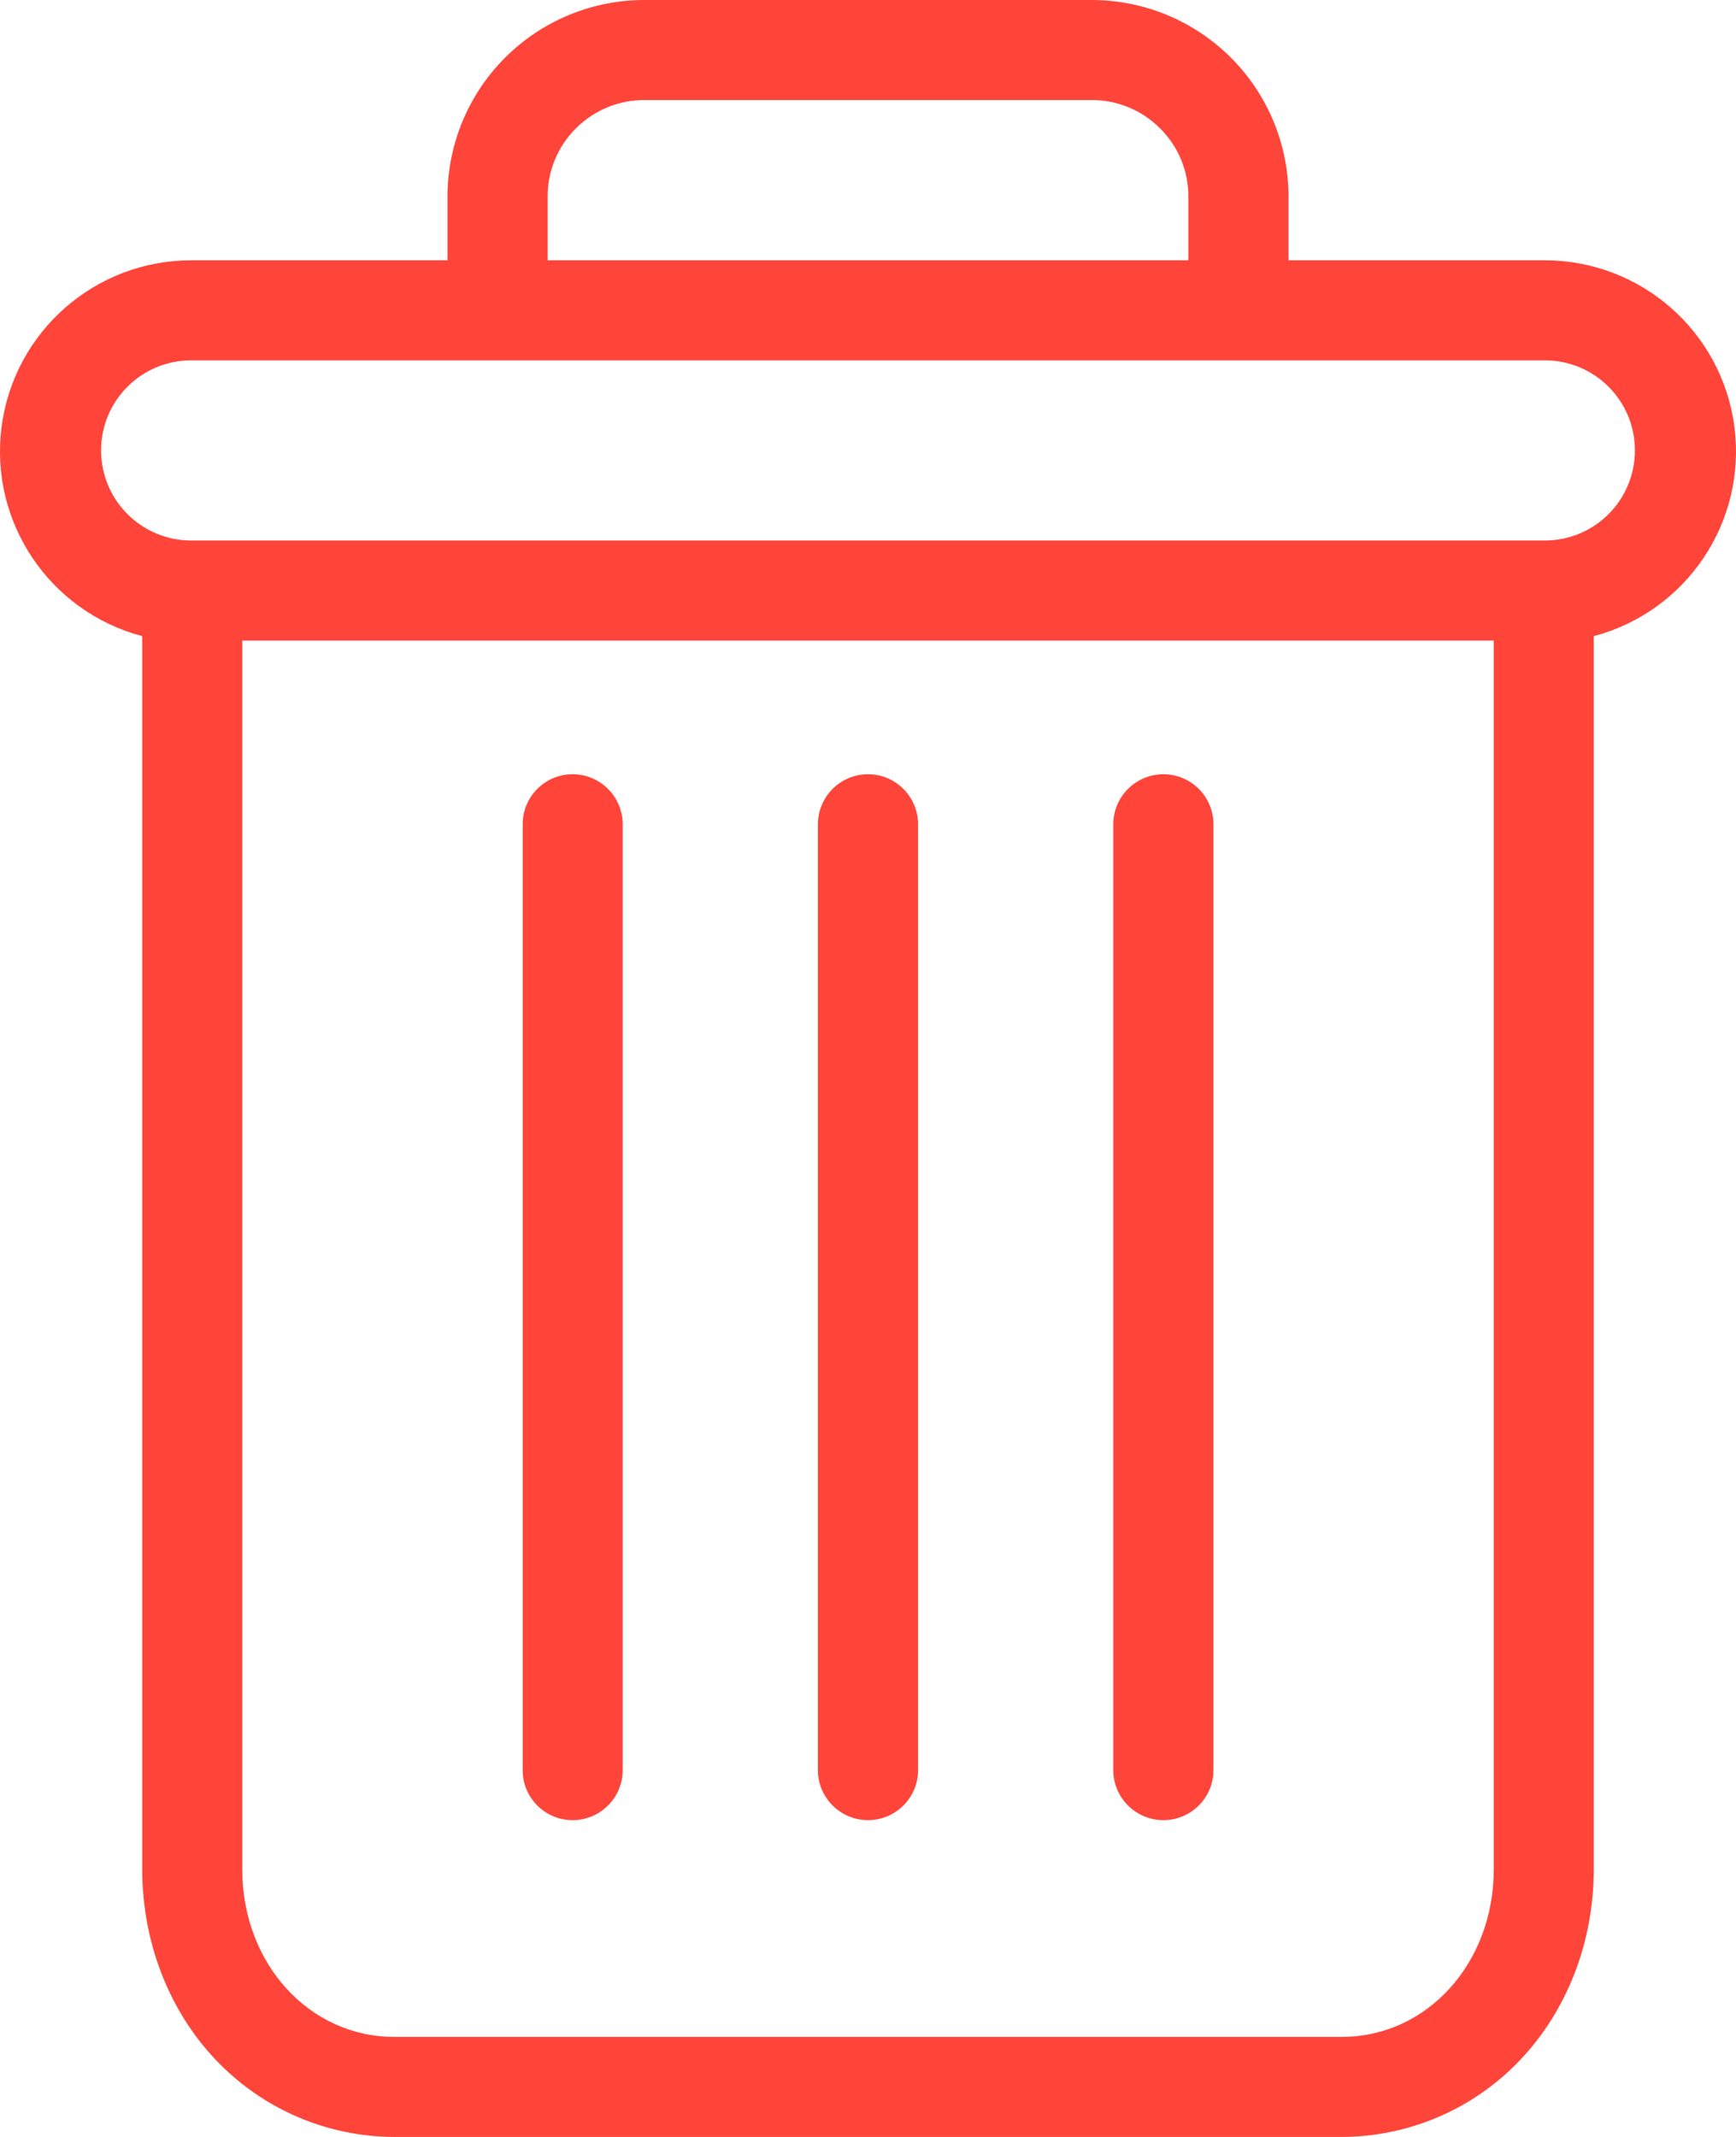 <svg width="13" height="16" viewBox="0 0 13 16" fill="none" xmlns="http://www.w3.org/2000/svg">
<path d="M8.712 5.797C8.505 5.797 8.337 5.965 8.337 6.172V13.254C8.337 13.46 8.505 13.628 8.712 13.628C8.919 13.628 9.087 13.46 9.087 13.254V6.172C9.087 5.965 8.919 5.797 8.712 5.797Z" fill="#FF453A"/>
<path d="M4.288 5.797C4.081 5.797 3.914 5.965 3.914 6.172V13.254C3.914 13.46 4.081 13.628 4.288 13.628C4.495 13.628 4.663 13.46 4.663 13.254V6.172C4.663 5.965 4.495 5.797 4.288 5.797Z" fill="#FF453A"/>
<path d="M1.065 4.763V13.995C1.065 14.541 1.265 15.053 1.614 15.421C1.963 15.79 2.447 15.999 2.954 16H10.046C10.553 15.999 11.038 15.79 11.386 15.421C11.735 15.053 11.935 14.541 11.935 13.995V4.763C12.63 4.579 13.081 3.908 12.988 3.195C12.895 2.482 12.287 1.949 11.568 1.949H9.649V1.48C9.651 1.086 9.495 0.708 9.216 0.43C8.937 0.152 8.558 -0.003 8.164 4.92333e-05H4.836C4.442 -0.003 4.063 0.152 3.784 0.43C3.505 0.708 3.349 1.086 3.351 1.48V1.949H1.432C0.713 1.949 0.105 2.482 0.012 3.195C-0.081 3.908 0.37 4.579 1.065 4.763ZM10.046 15.251H2.954C2.313 15.251 1.814 14.7 1.814 13.995V4.796H11.186V13.995C11.186 14.7 10.687 15.251 10.046 15.251ZM4.101 1.48C4.098 1.285 4.175 1.097 4.314 0.96C4.452 0.822 4.64 0.746 4.836 0.749H8.164C8.36 0.746 8.548 0.822 8.686 0.96C8.825 1.097 8.902 1.285 8.899 1.48V1.949H4.101V1.48ZM1.432 2.698H11.568C11.941 2.698 12.243 3 12.243 3.372C12.243 3.745 11.941 4.047 11.568 4.047H1.432C1.059 4.047 0.757 3.745 0.757 3.372C0.757 3 1.059 2.698 1.432 2.698Z" fill="#FF453A"/>
<path d="M6.5 5.797C6.293 5.797 6.125 5.965 6.125 6.172V13.254C6.125 13.46 6.293 13.628 6.5 13.628C6.707 13.628 6.875 13.46 6.875 13.254V6.172C6.875 5.965 6.707 5.797 6.5 5.797Z" fill="#FF453A"/>
</svg>
